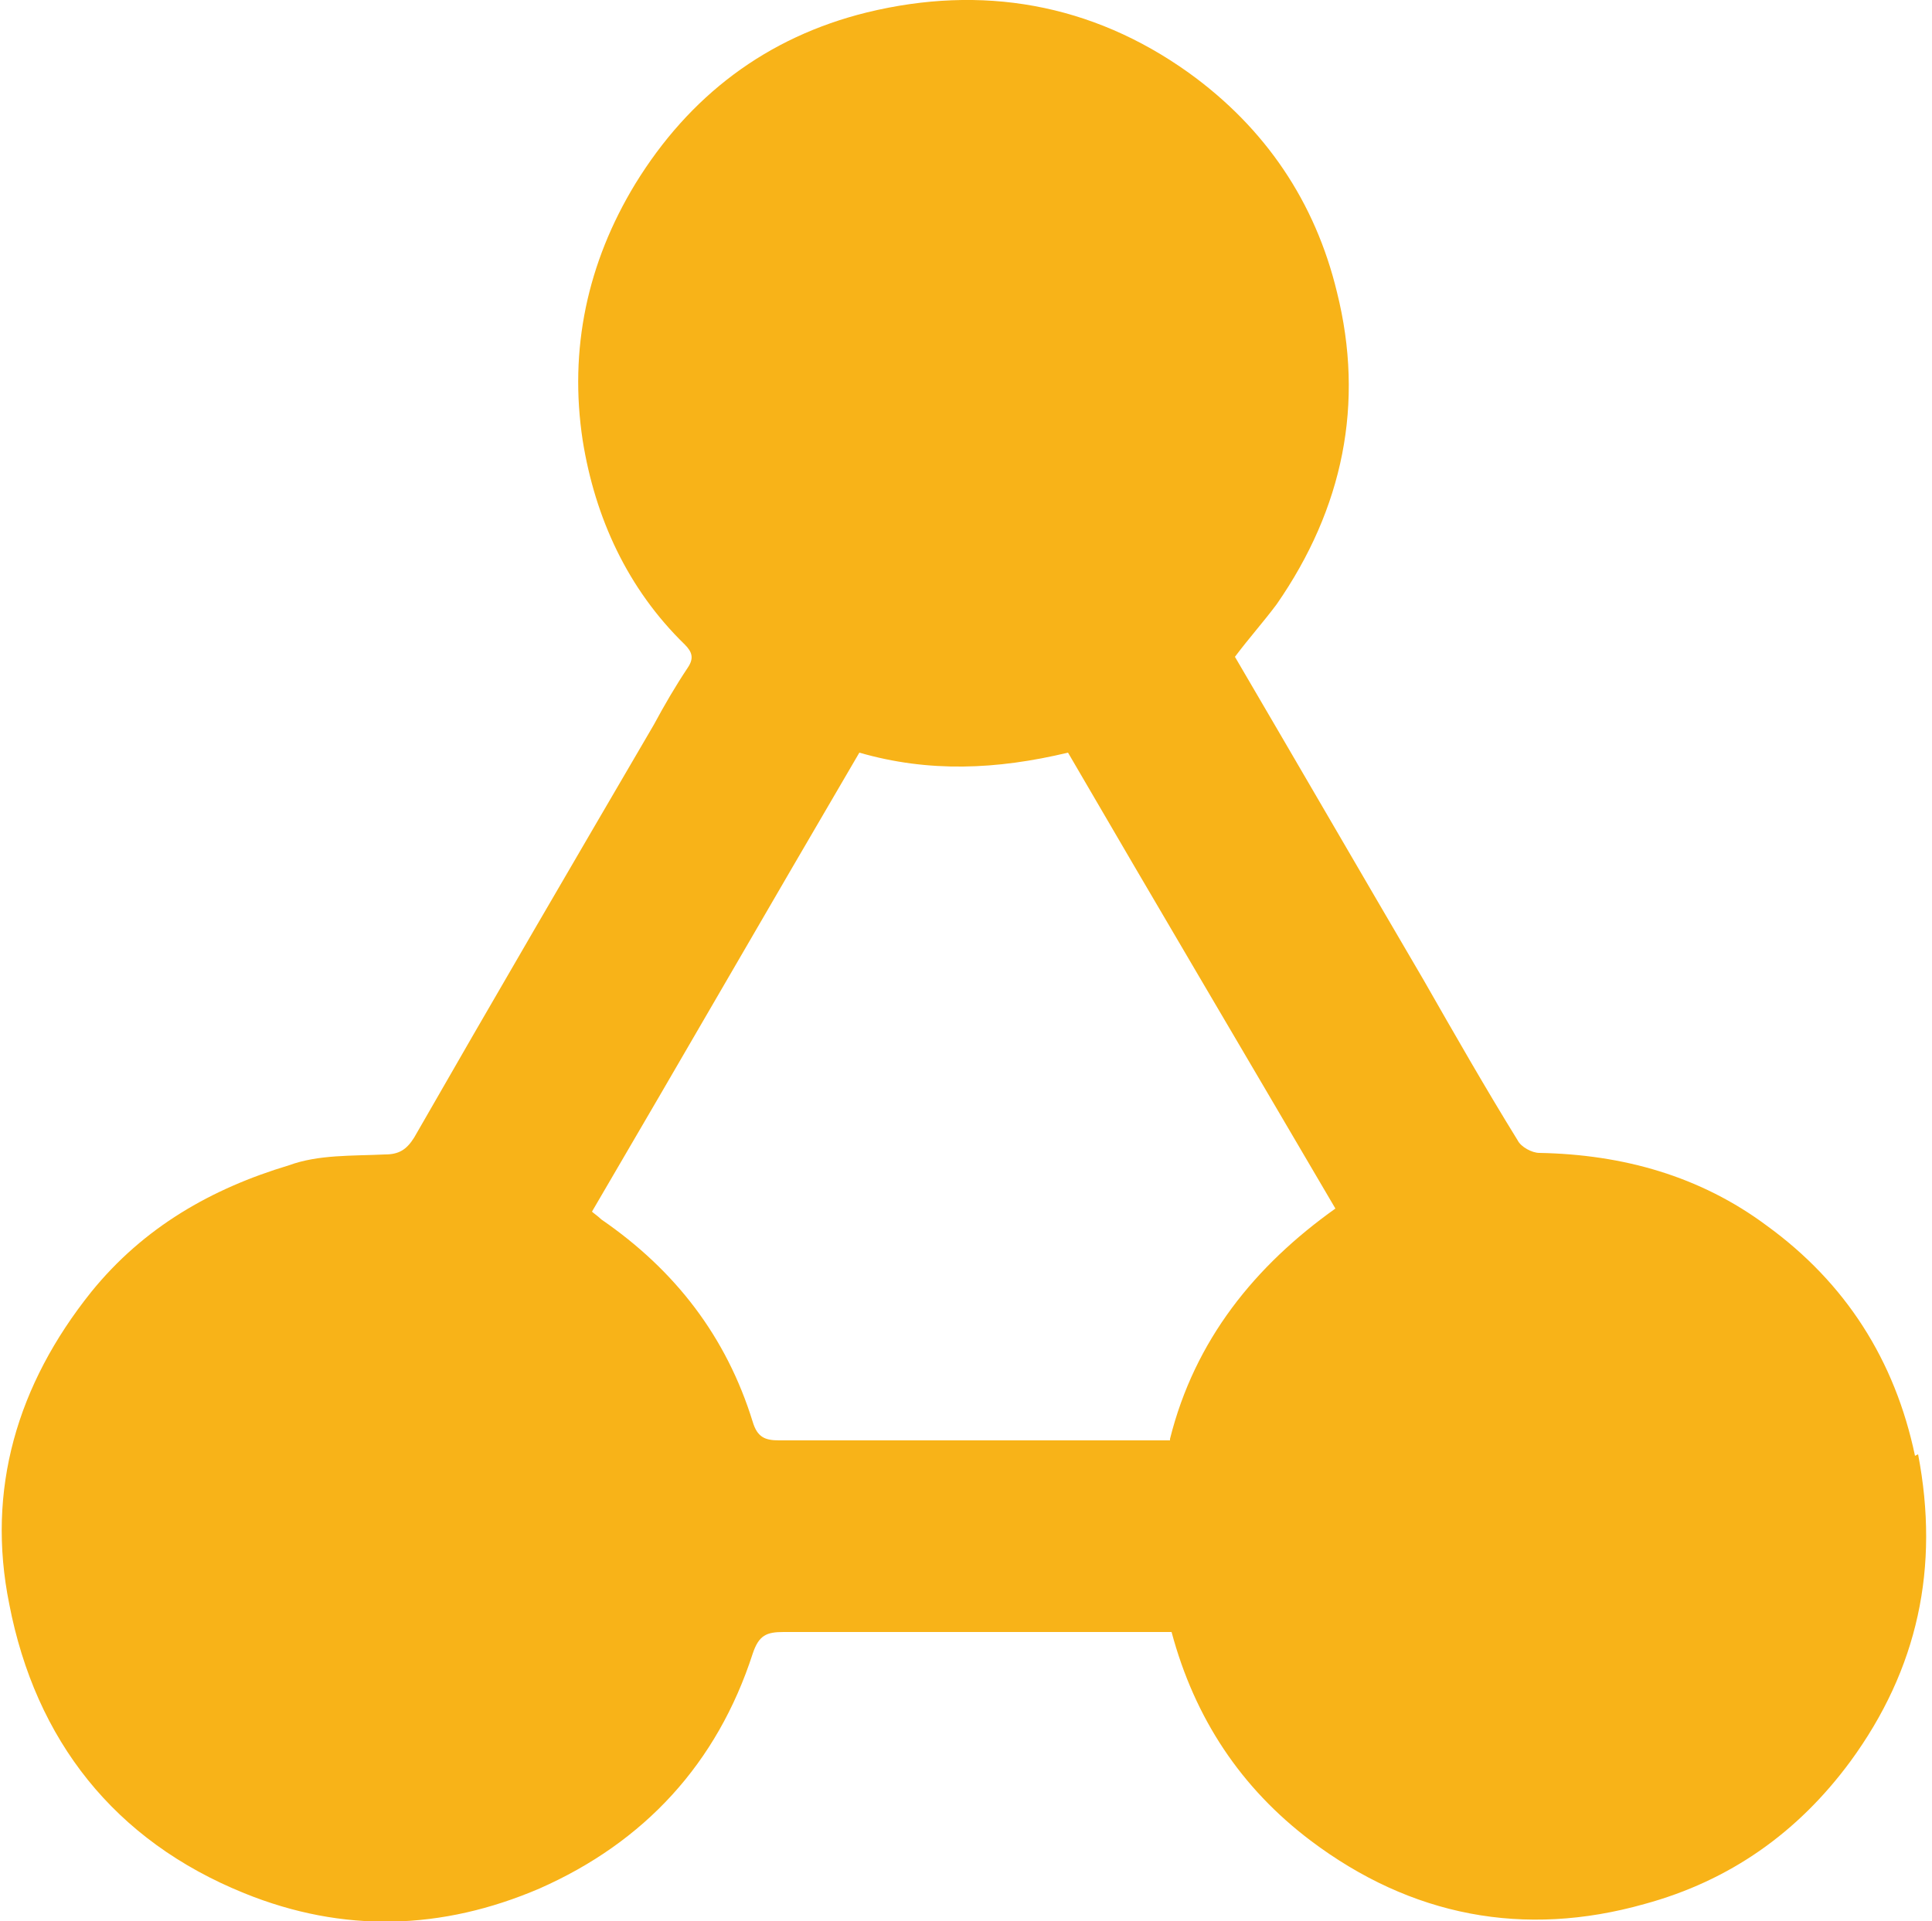 <?xml version="1.0" encoding="UTF-8"?>
<svg id="Layer_1" data-name="Layer 1" xmlns="http://www.w3.org/2000/svg" viewBox="0 0 12.5 12.43" style="fill:#f8b318">
  <defs>
    <style>
      .cls-1 {
        fill: none;
      }
    </style>
  </defs>
  <path class="cls-1" d="m5.56,4.87c-.58.99-1.15,1.97-1.73,2.97.01.01.04.03.06.05.48.32.81.76.98,1.31.03.1.07.12.17.12.75,0,1.5,0,2.24,0h.29c.16-.65.55-1.12,1.07-1.49-.58-1-1.16-1.98-1.73-2.95-.46.11-.9.13-1.35,0Z"/>
  <path d="m12.39,9.42c-.13-.62-.45-1.12-.96-1.49-.43-.32-.93-.46-1.47-.47-.05,0-.12-.04-.14-.08-.21-.34-.41-.69-.61-1.04-.41-.7-.81-1.39-1.22-2.09.09-.12.18-.22.27-.34.43-.62.57-1.3.39-2.02-.14-.58-.46-1.06-.96-1.42C7.06.02,6.35-.1,5.61.08c-.65.16-1.15.54-1.5,1.11-.31.51-.43,1.07-.34,1.66.08.5.29.96.66,1.32.05.05.06.09.02.15-.08.12-.15.24-.22.37-.52.89-1.04,1.78-1.55,2.67-.05.08-.1.11-.19.11-.21.01-.43,0-.62.07-.5.15-.94.4-1.28.82-.48.6-.68,1.28-.53,2.02.17.88.68,1.53,1.52,1.87.64.26,1.28.24,1.91-.03.68-.3,1.15-.81,1.38-1.52.04-.12.09-.14.2-.14.51,0,1.02,0,1.53,0h.98c.15.56.45,1.01.9,1.35.65.49,1.38.63,2.16.41.55-.15.99-.46,1.33-.92.44-.6.58-1.26.44-1.99Zm-4.82-.1h-.29c-.75,0-1.5,0-2.24,0-.09,0-.14-.02-.17-.12-.17-.55-.5-.98-.98-1.31-.02-.02-.05-.04-.06-.05.58-.99,1.15-1.98,1.73-2.97.45.13.89.11,1.35,0,.57.98,1.15,1.96,1.73,2.95-.52.37-.91.85-1.07,1.49Z"/>
</svg>